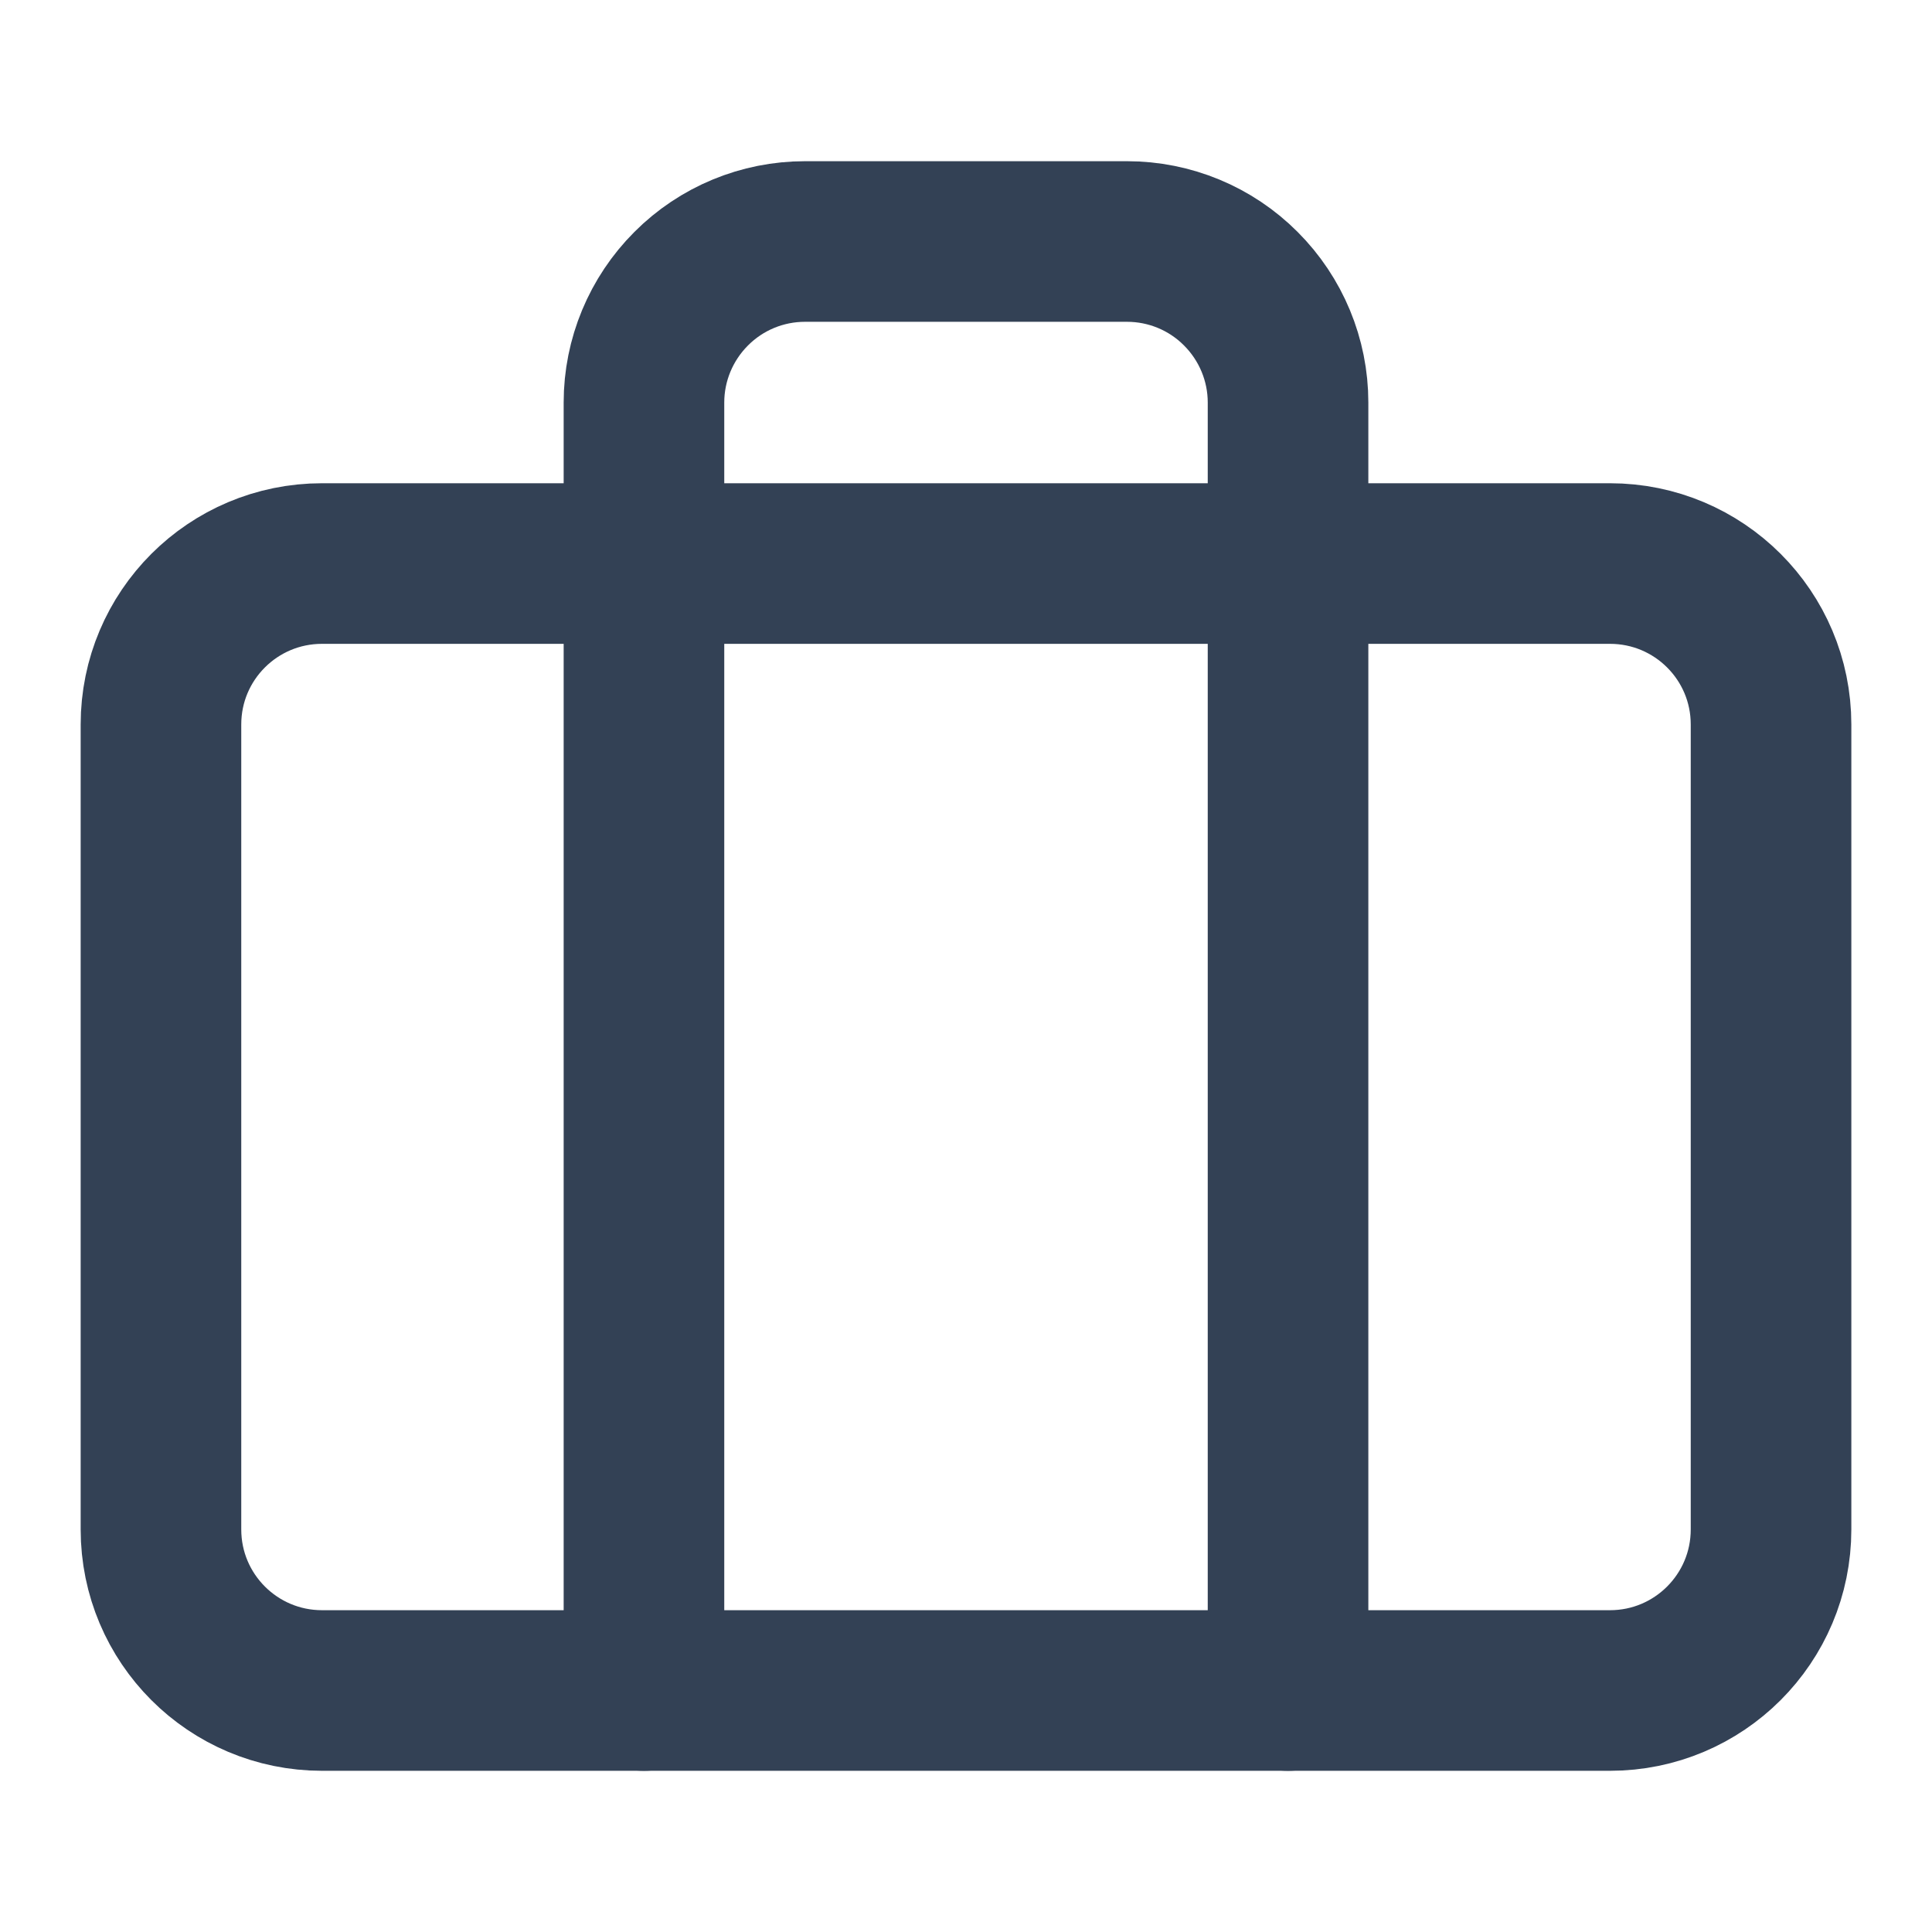 <svg width="16" height="16" viewBox="0 0 16 16" fill="none" xmlns="http://www.w3.org/2000/svg">
<path d="M13.333 4.667H2.667C1.93 4.667 1.333 5.263 1.333 6V12.666C1.333 13.403 1.93 14 2.667 14H13.333C14.07 14 14.667 13.403 14.667 12.666V6C14.667 5.263 14.07 4.667 13.333 4.667Z" stroke="#334155" stroke-width="1.33" stroke-linecap="round" stroke-linejoin="round"/>
<path d="M10.667 14V3.333C10.667 2.98 10.526 2.641 10.276 2.391C10.026 2.14 9.687 2 9.333 2H6.667C6.313 2 5.974 2.14 5.724 2.391C5.474 2.641 5.333 2.98 5.333 3.333V14" stroke="#334155" stroke-width="1.33" stroke-linecap="round" stroke-linejoin="round"/>
</svg>
